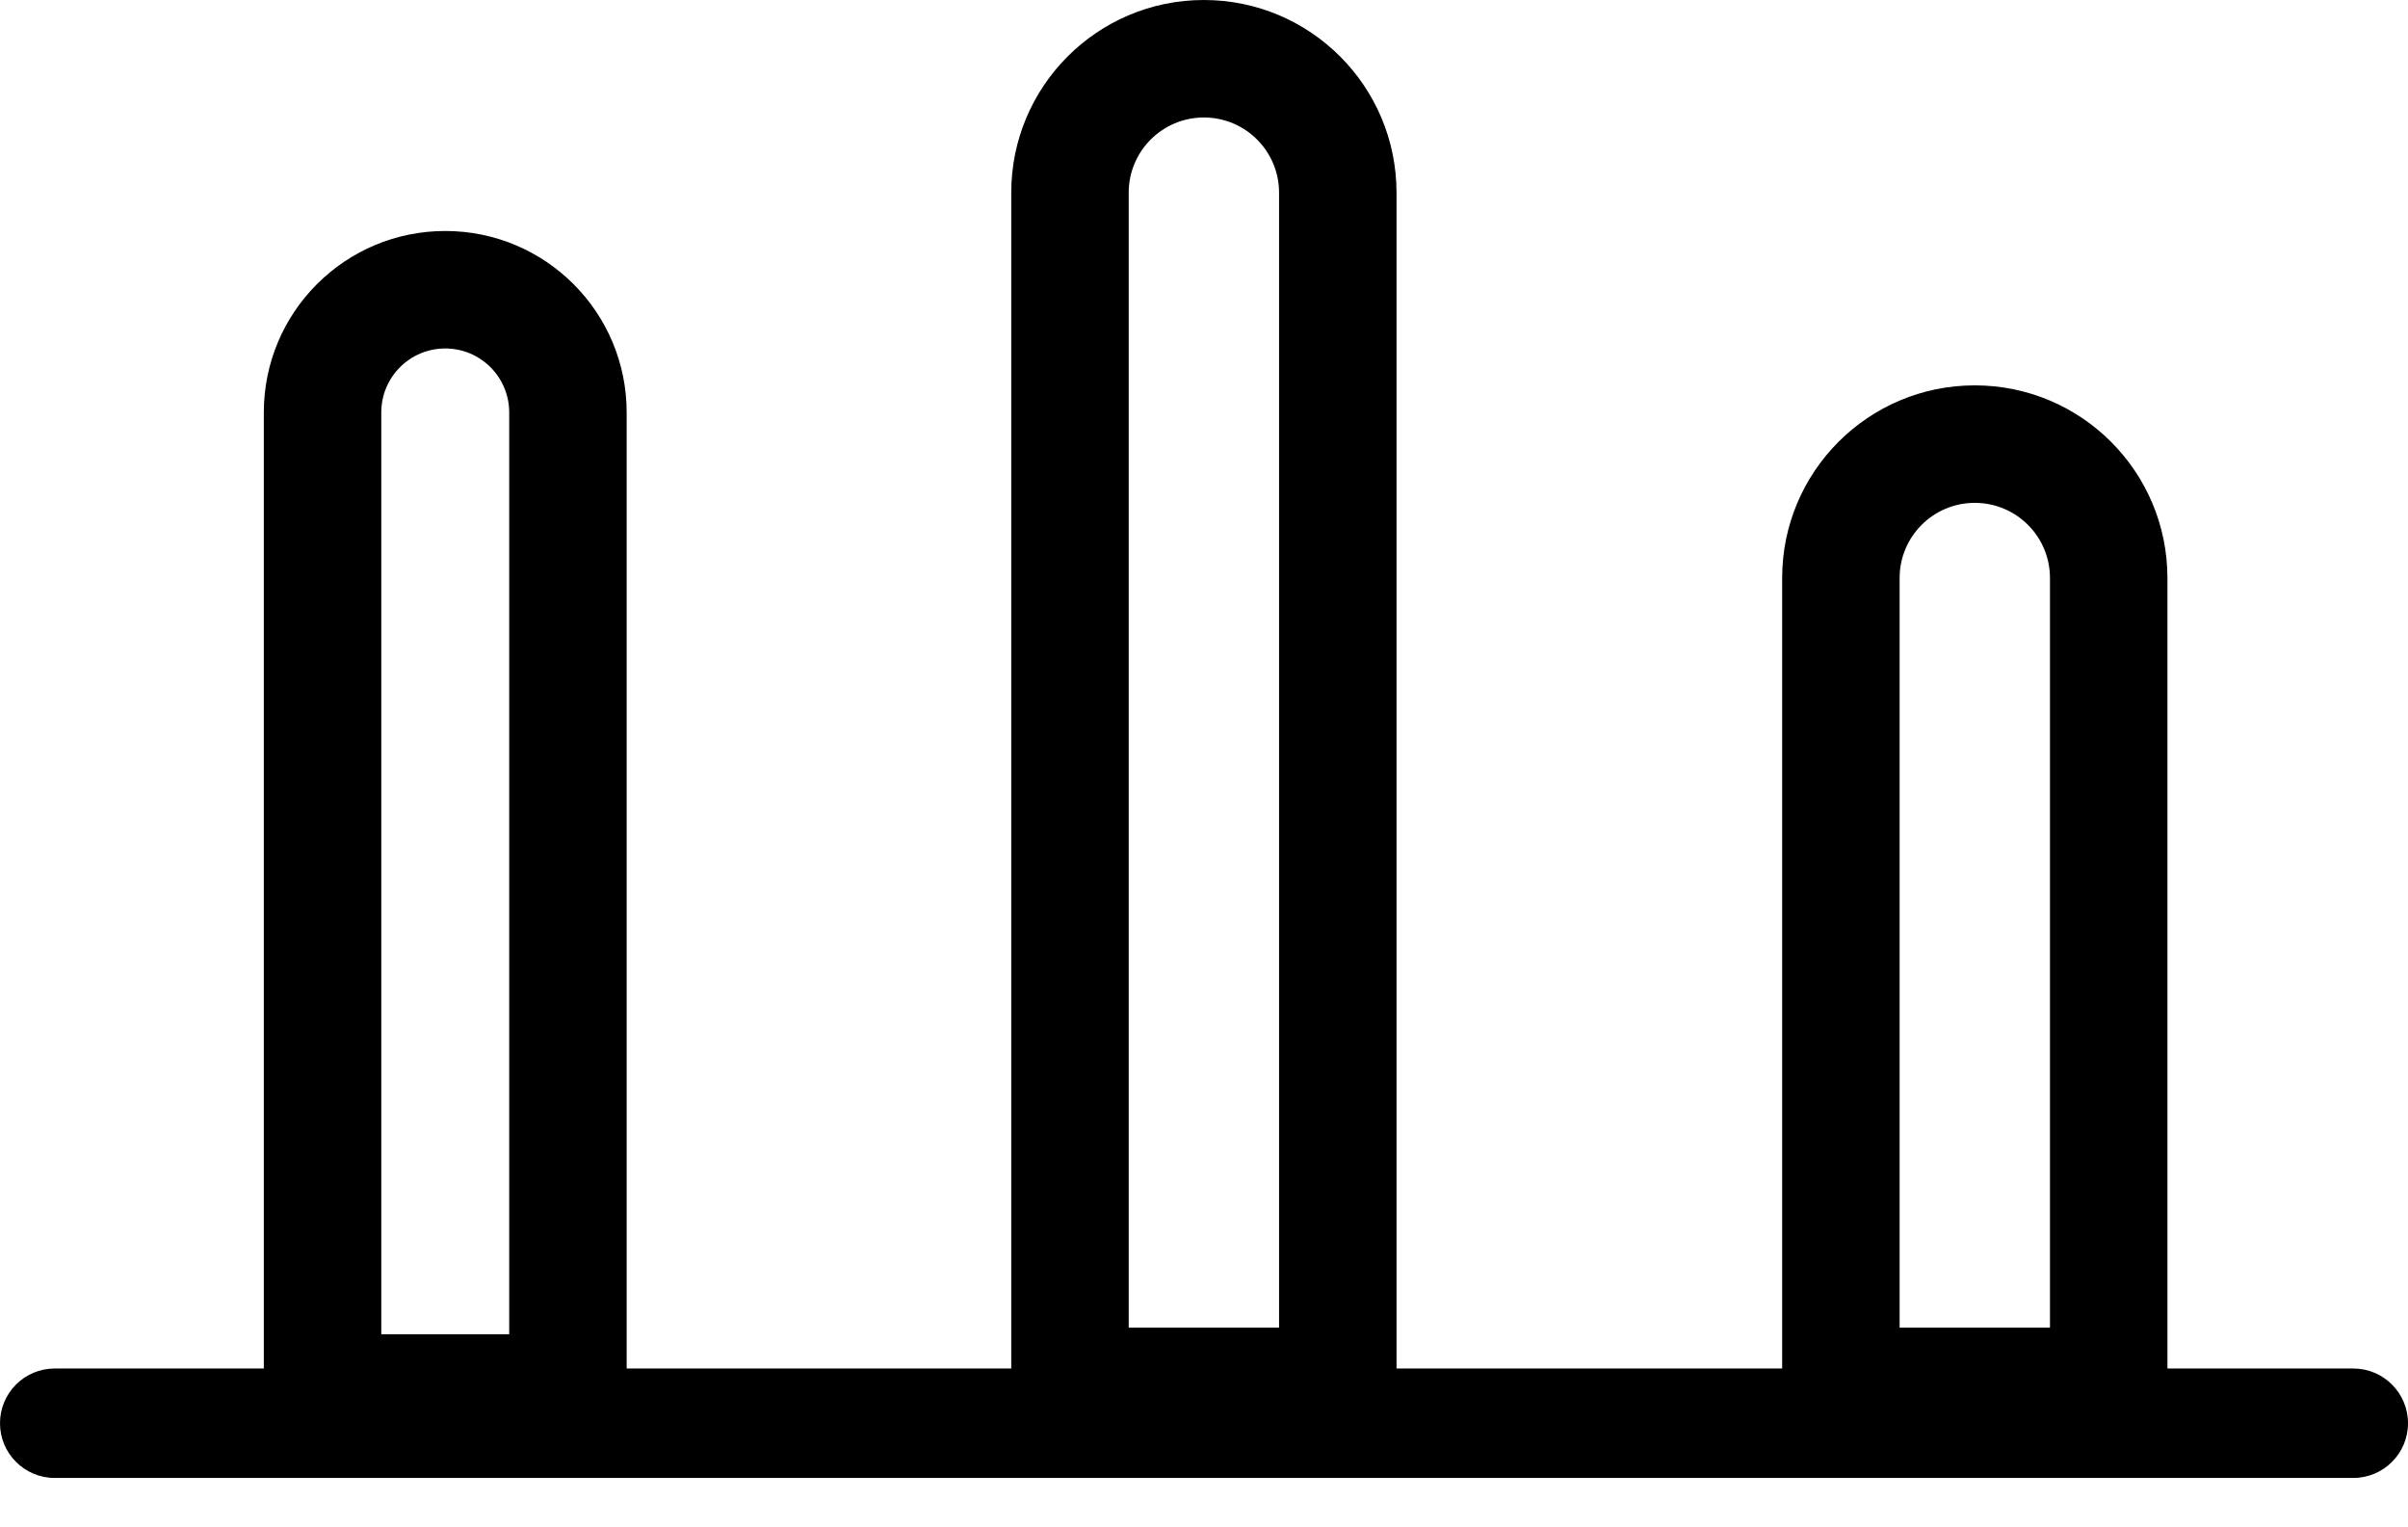 <svg width="41" height="26" viewBox="0 0 41 26" fill="none" xmlns="http://www.w3.org/2000/svg">
<path fill-rule="evenodd" clip-rule="evenodd" d="M21.778 3.28V22.6H19.218V3.28C19.218 2.573 19.791 2 20.498 2C21.205 2 21.778 2.573 21.778 3.28ZM17.218 3.28C17.218 1.469 18.686 0 20.498 0C22.309 0 23.778 1.469 23.778 3.28V22.6V23.296H30.344V22.6V9.84C30.344 8.028 31.812 6.56 33.624 6.56C35.435 6.56 36.904 8.028 36.904 9.84V22.6V23.296H40.068C40.583 23.296 41 23.713 41 24.227C41 24.742 40.583 25.159 40.068 25.159H0.932C0.417 25.159 0 24.742 0 24.227C0 23.713 0.417 23.296 0.932 23.296H4.492V22.713V7.021C4.492 5.315 5.875 3.932 7.581 3.932C9.287 3.932 10.67 5.315 10.67 7.021V22.713V23.296H17.218V22.6V3.28ZM8.67 22.713V7.021C8.67 6.419 8.182 5.932 7.581 5.932C6.979 5.932 6.492 6.419 6.492 7.021V22.713H8.67ZM34.904 9.84V22.6H32.344V9.84C32.344 9.133 32.917 8.56 33.624 8.56C34.331 8.56 34.904 9.133 34.904 9.84Z" fill="current"/>
</svg>
